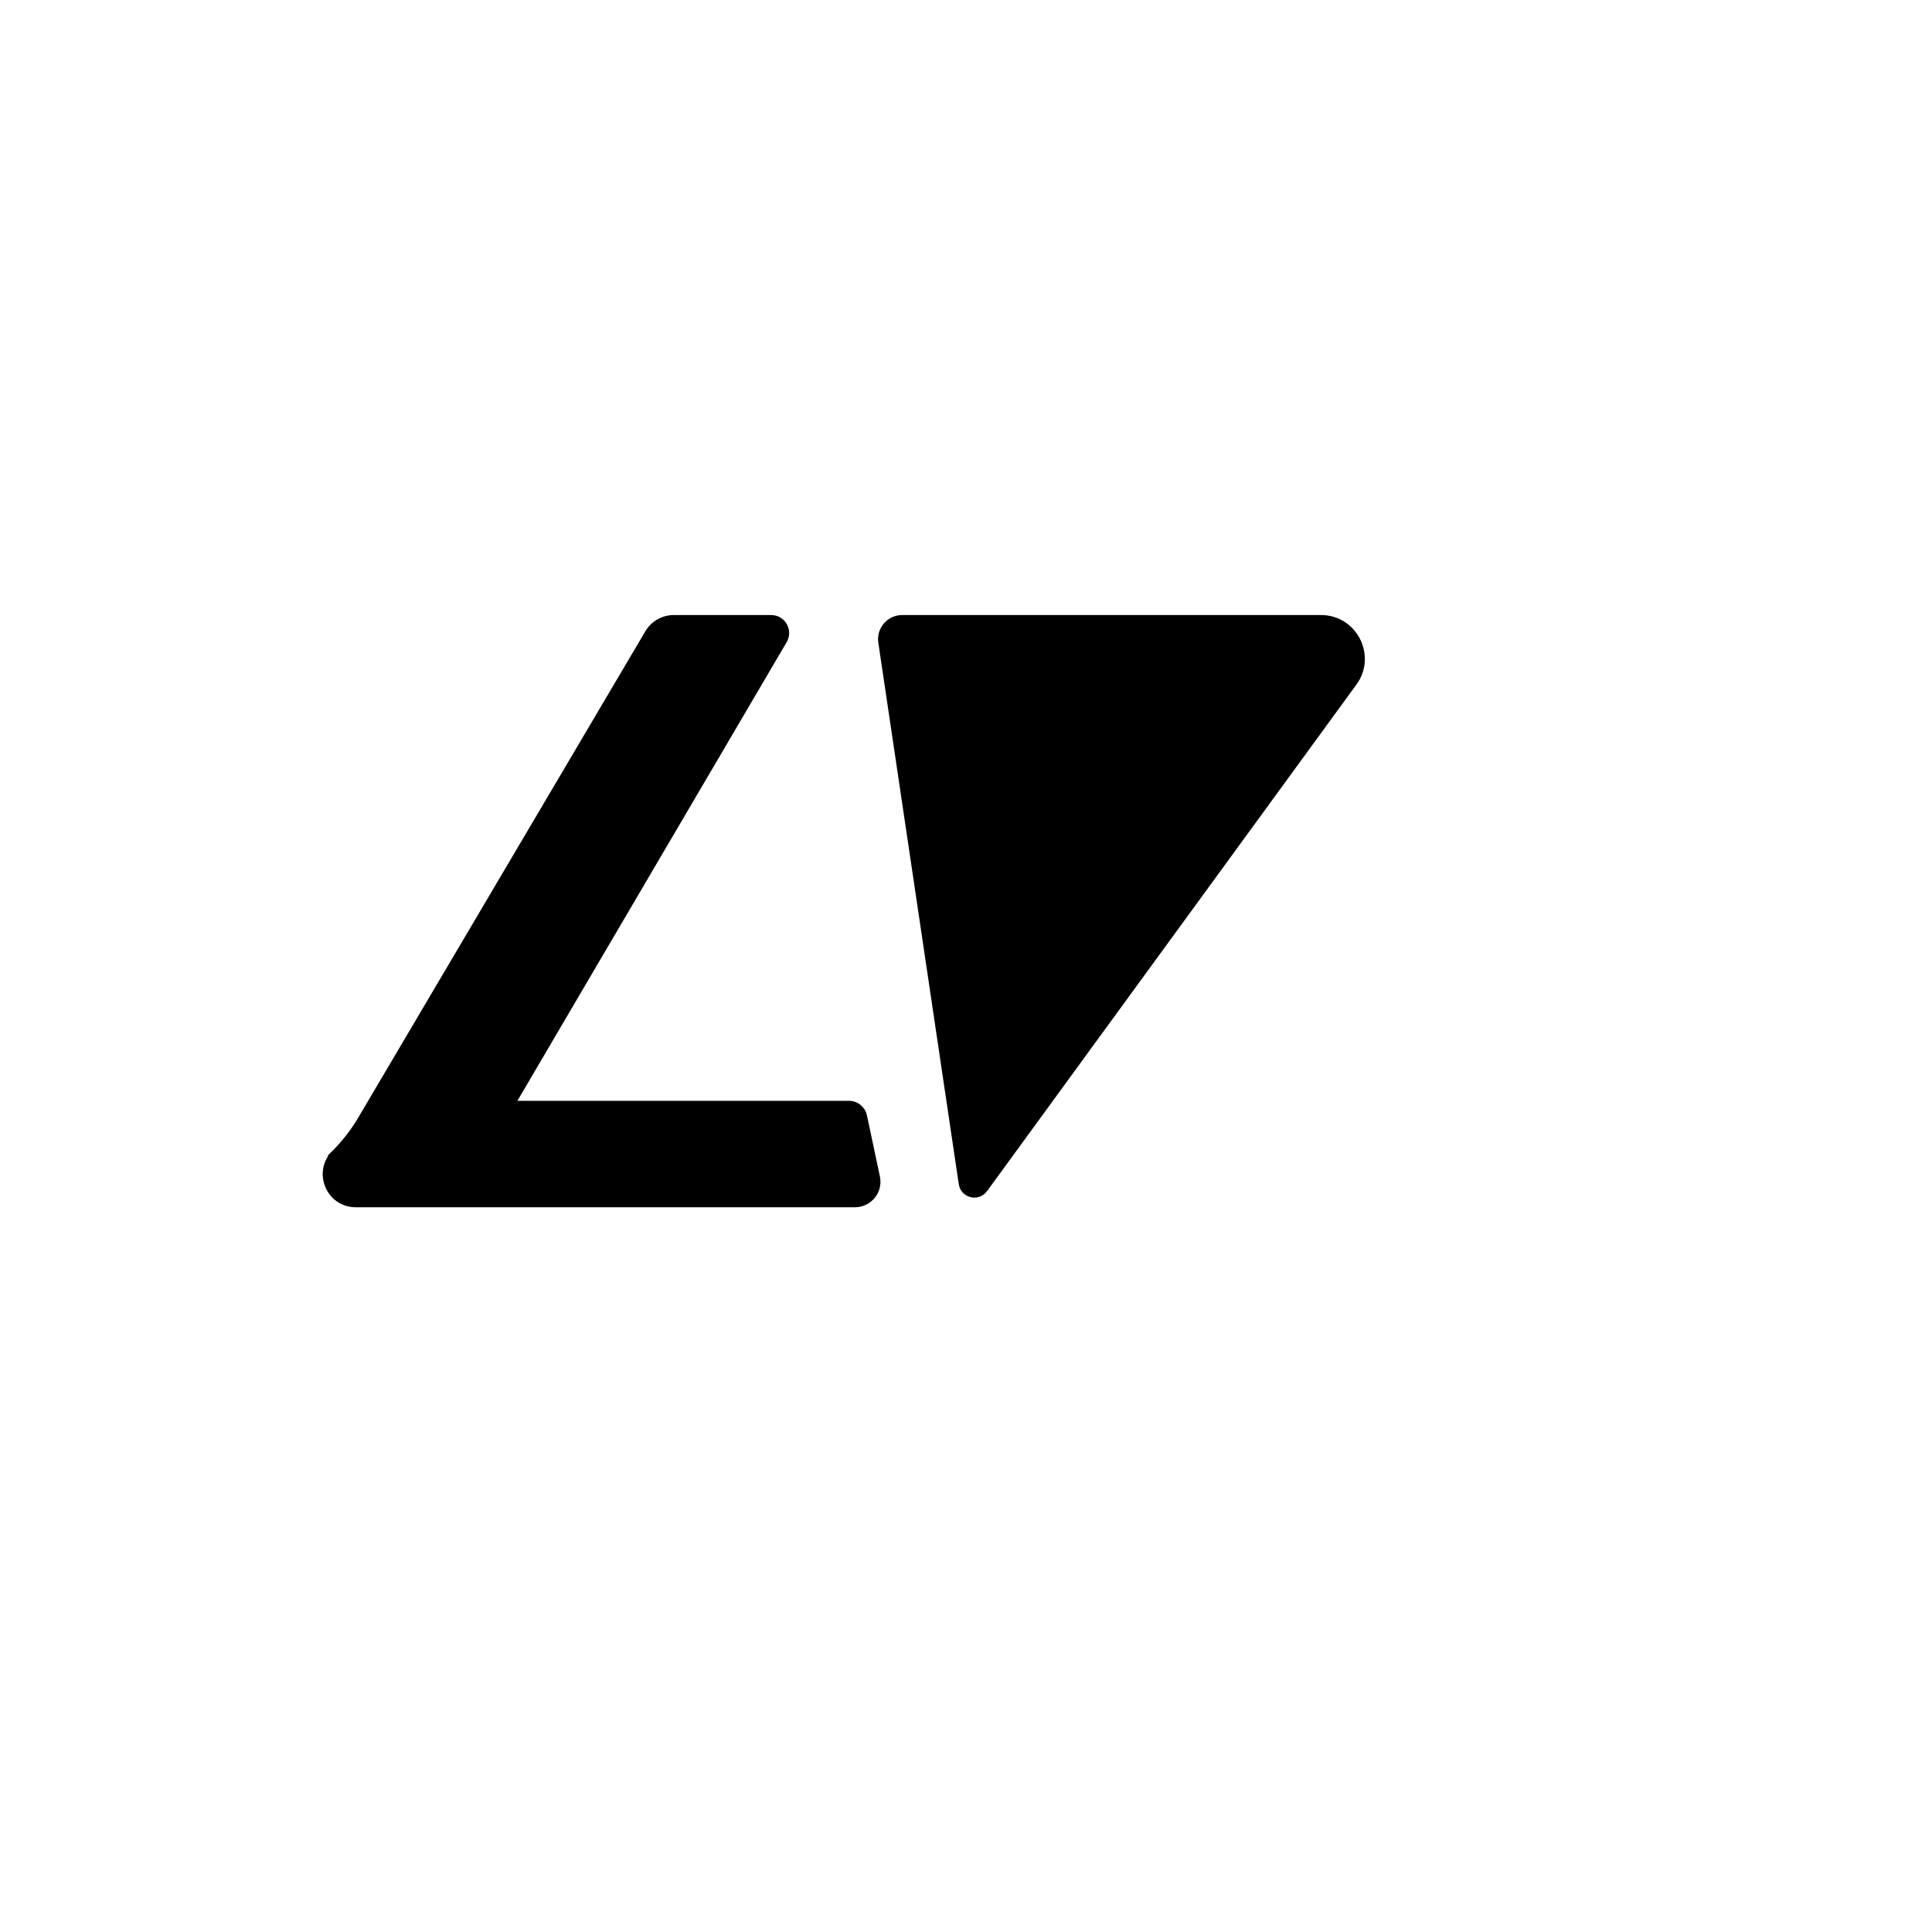 <?xml version="1.0" encoding="UTF-8" standalone="no"?>
<!DOCTYPE svg PUBLIC "-//W3C//DTD SVG 1.1//EN" "http://www.w3.org/Graphics/SVG/1.1/DTD/svg11.dtd">
<svg version="1.1" xmlns="http://www.w3.org/2000/svg" xmlns:xlink="http://www.w3.org/1999/xlink" preserveAspectRatio="xMidYMid meet" viewBox="0 0 640 640" width="1080" height="1080"><defs><path d="M283.22 399.42C288.27 399.42 292.04 394.77 290.99 389.83C289.94 384.9 287.96 375.56 286.7 369.6C286.15 367.01 283.87 365.16 281.22 365.16C266.46 365.16 229.56 365.16 170.52 365.16C218.33 283.72 248.21 232.82 260.17 212.46C262.3 208.83 259.68 204.24 255.46 204.24C247.82 204.24 231.56 204.24 223.21 204.24C219.51 204.24 216.08 206.2 214.2 209.39C194.46 242.82 138.73 337.22 119.11 370.47C116.71 374.53 113.81 378.27 110.48 381.6C106.91 385.16 111.48 380.6 110.48 381.6C103.9 388.18 108.56 399.42 117.86 399.42C152.89 399.42 245.11 399.42 283.22 399.42Z" id="b8v3KhfL1o"></path><path d="M318.1 392.2C318.72 396.37 324.09 397.69 326.57 394.28C354.29 356.27 423.09 261.91 448.92 226.49C455.66 217.24 449.05 204.24 437.6 204.24C421.9 204.24 382.63 204.24 319.8 204.24C308.62 204.24 301.64 204.24 298.85 204.24C294.28 204.24 290.78 208.31 291.45 212.83C297.12 250.98 312.52 354.61 318.1 392.2Z" id="fMaDsg7g"></path></defs><g><g><g><use xlink:href="#b8v3KhfL1o" opacity="1" fill="#000000" fill-opacity="1"></use><g><use xlink:href="#b8v3KhfL1o" opacity="1" fill-opacity="0" stroke="#000000" stroke-width="1" stroke-opacity="1"></use></g></g><g><use xlink:href="#fMaDsg7g" opacity="1" fill="#000000" fill-opacity="1"></use><g><use xlink:href="#fMaDsg7g" opacity="1" fill-opacity="0" stroke="#000000" stroke-width="1" stroke-opacity="1"></use></g></g></g></g></svg>